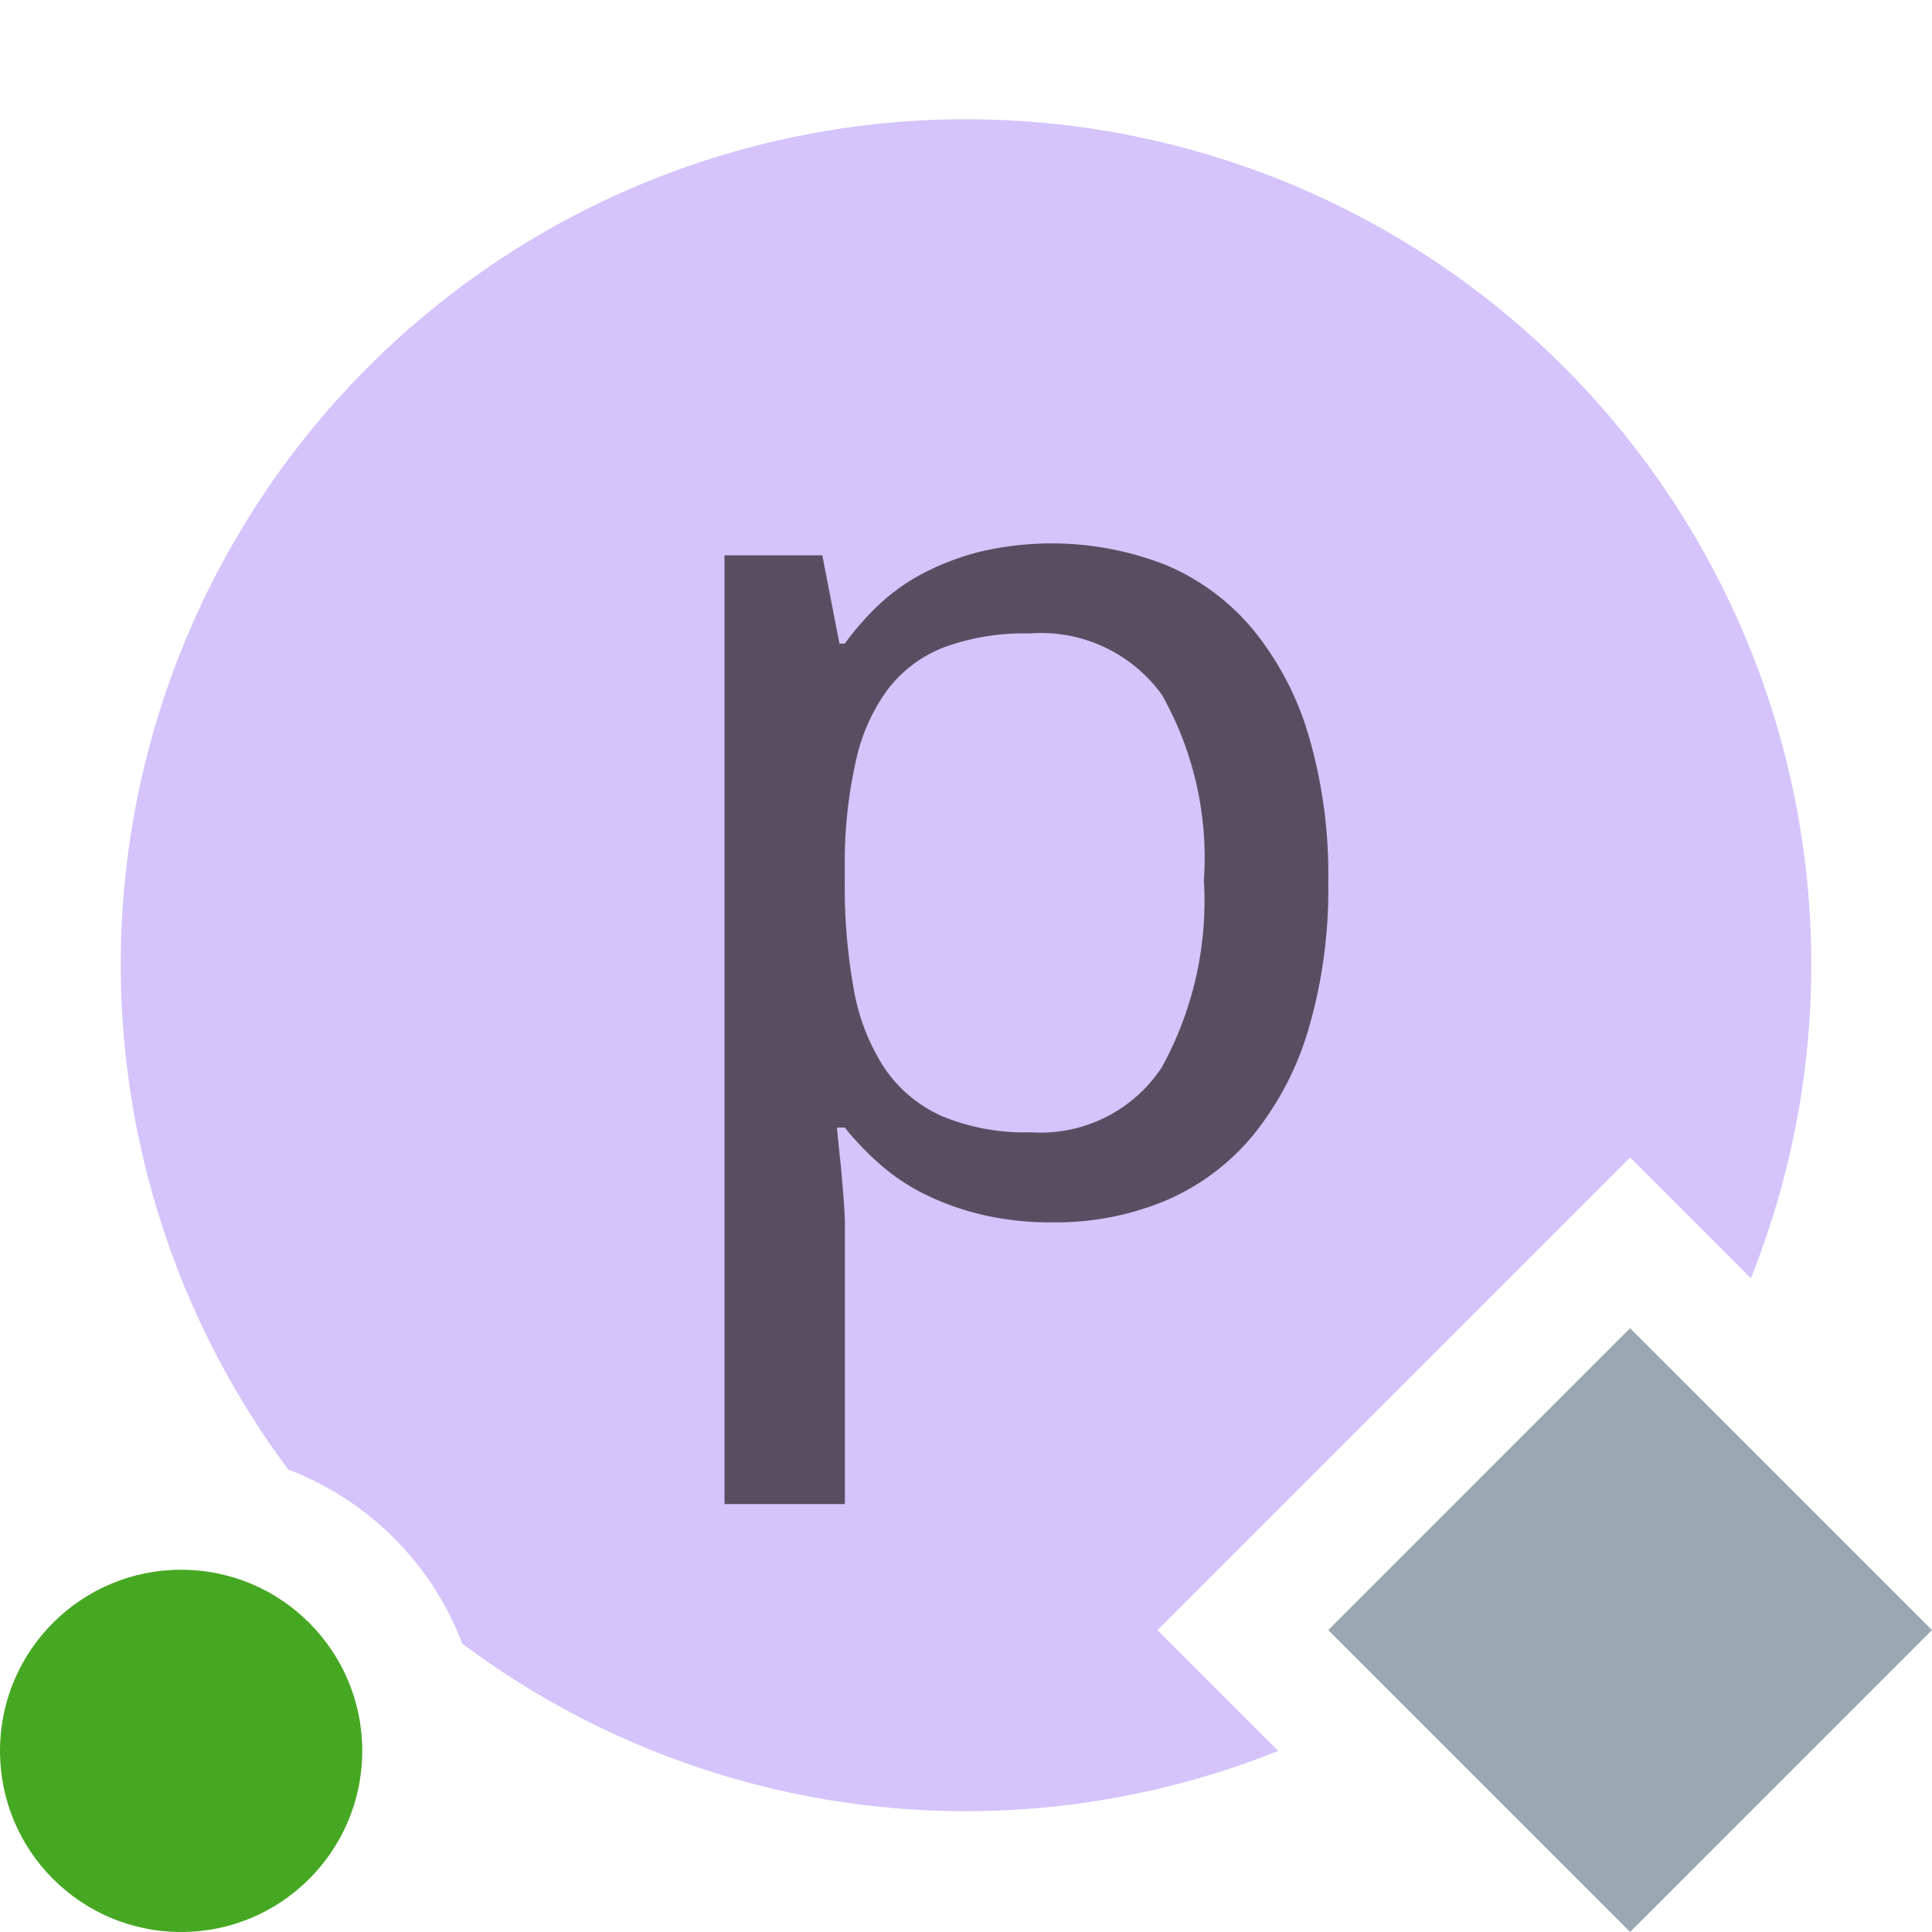 <svg id="Layer_1" data-name="Layer 1" xmlns="http://www.w3.org/2000/svg" width="16" height="16" viewBox="0 0 16 16">
  <title>propertyReadStatic</title>
  <g>
    <g opacity="0.6">
      <path d="M9.586,13.5l3.914-3.914,1,1A7,7,0,1,0,2.387,12.17a2.499,2.499,0,0,1,1.442,1.442,6.956,6.956,0,0,0,6.757.888Z" fill="#b99bf8"/>
    </g>
    <path d="M8.716,10.123a2.471,2.471,0,0,1-.586-.064,2.222,2.222,0,0,1-.474-.17A1.732,1.732,0,0,1,7.284,9.639a2.415,2.415,0,0,1-.288-.301H6.931q.016.168.033.321.011.128.022.264t.011.215V12.456h-.997V4.599h.81l.142.731h.044a2.366,2.366,0,0,1,.285-.324A1.654,1.654,0,0,1,7.651,4.745a2.142,2.142,0,0,1,.474-.178A2.592,2.592,0,0,1,9.653,4.678a1.895,1.895,0,0,1,.72.531,2.5,2.5,0,0,1,.463.877,4.069,4.069,0,0,1,.164,1.216,4.112,4.112,0,0,1-.164,1.223,2.525,2.525,0,0,1-.463.882,1.908,1.908,0,0,1-.72.536A2.358,2.358,0,0,1,8.716,10.123Zm-.192-4.877a1.92,1.92,0,0,0-.704.114,1.068,1.068,0,0,0-.465.346,1.543,1.543,0,0,0-.263.578,3.828,3.828,0,0,0-.096.815V7.302a4.771,4.771,0,0,0,.074.887,1.739,1.739,0,0,0,.252.652,1.126,1.126,0,0,0,.474.4,1.771,1.771,0,0,0,.739.136,1.201,1.201,0,0,0,1.087-.539,2.857,2.857,0,0,0,.348-1.547A2.744,2.744,0,0,0,9.623,5.755,1.235,1.235,0,0,0,8.525,5.246Z" fill="#231f20" opacity="0.7"/>
    <circle cx="1.5" cy="14.5" r="1.5" fill="#46a822"/>
    <rect x="11.732" y="11.732" width="3.536" height="3.535" transform="translate(13.499 -5.592) rotate(44.998)" fill="#9aa7b0"/>
  </g>
</svg>
